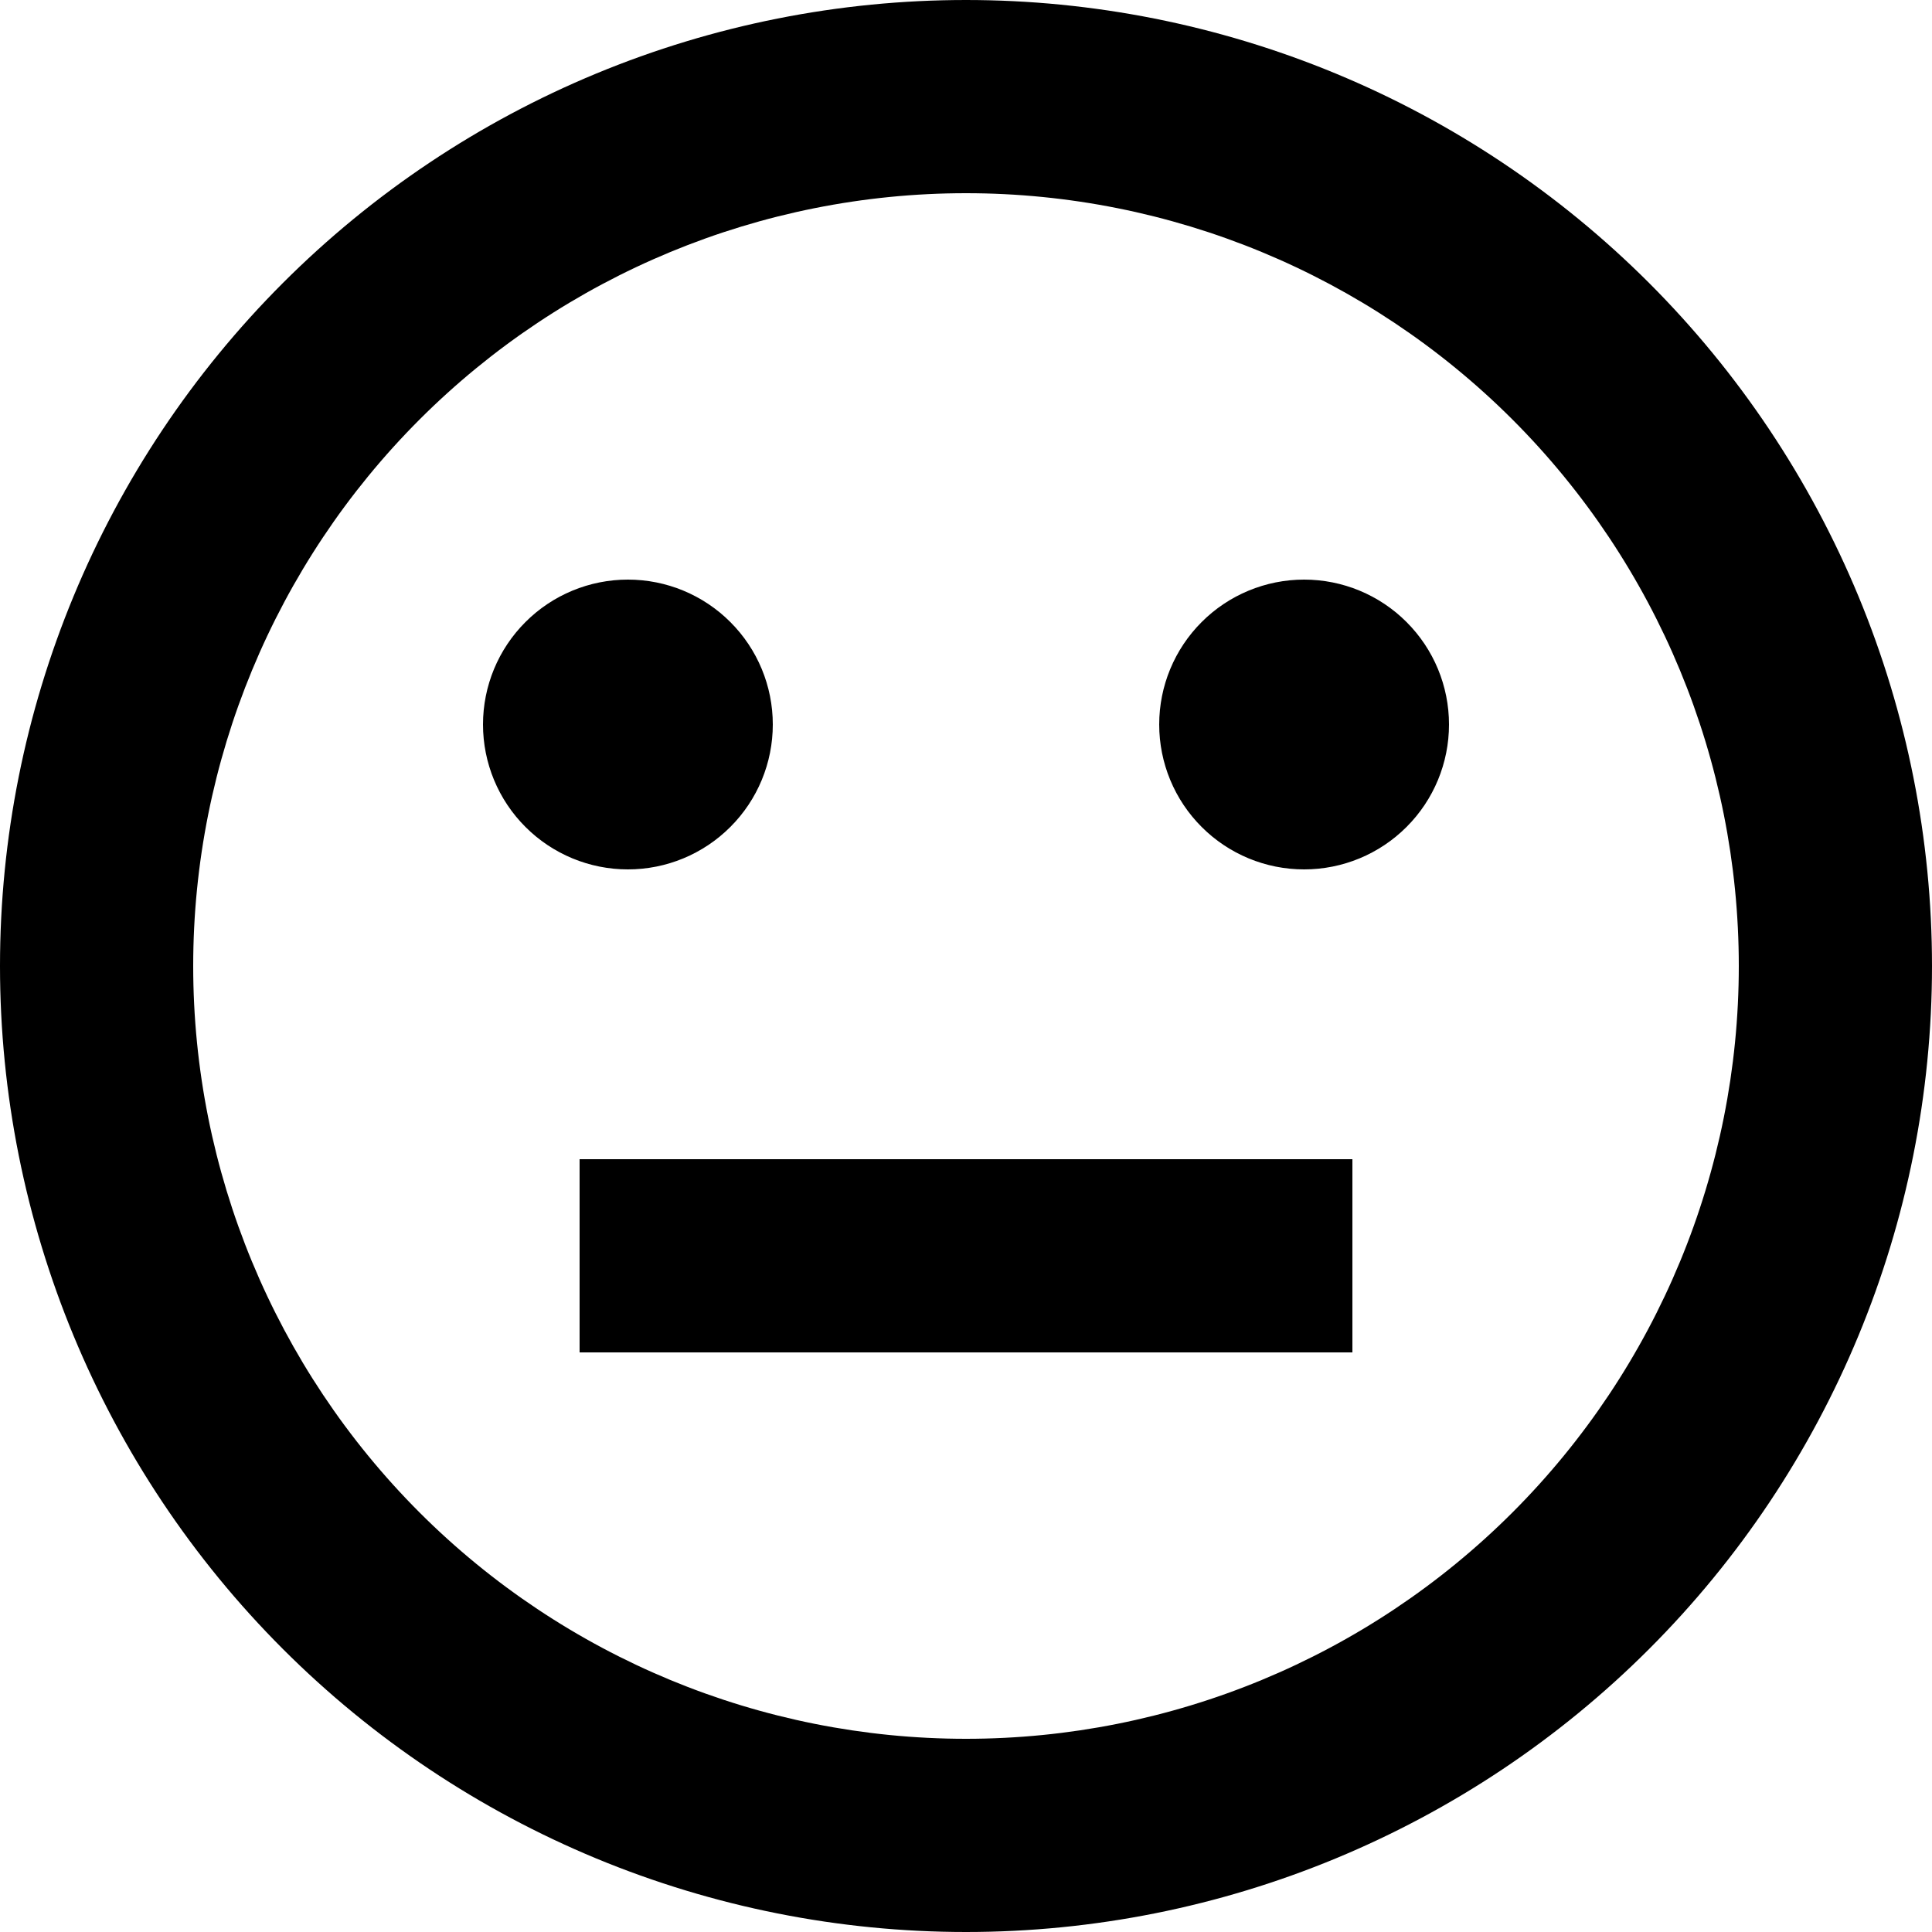 <svg width="40" height="40" viewBox="0 0 40 40" fill="none" xmlns="http://www.w3.org/2000/svg">
<path d="M20 0C17.374 0 14.773 0.517 12.346 1.522C9.92 2.527 7.715 4.001 5.858 5.858C2.107 9.609 0 14.696 0 20C0 25.304 2.107 30.391 5.858 34.142C7.715 35.999 9.92 37.472 12.346 38.478C14.773 39.483 17.374 40 20 40C25.304 40 30.391 37.893 34.142 34.142C37.893 30.391 40 25.304 40 20C40 17.374 39.483 14.773 38.478 12.346C37.472 9.92 35.999 7.715 34.142 5.858C32.285 4.001 30.08 2.527 27.654 1.522C25.227 0.517 22.626 0 20 0ZM20 36C15.757 36 11.687 34.314 8.686 31.314C5.686 28.313 4 24.244 4 20C4 15.757 5.686 11.687 8.686 8.686C11.687 5.686 15.757 4 20 4C24.244 4 28.313 5.686 31.314 8.686C34.314 11.687 36 15.757 36 20C36 24.244 34.314 28.313 31.314 31.314C28.313 34.314 24.244 36 20 36ZM13 18C12.204 18 11.441 17.684 10.879 17.121C10.316 16.559 10 15.796 10 15C10 14.204 10.316 13.441 10.879 12.879C11.441 12.316 12.204 12 13 12C13.796 12 14.559 12.316 15.121 12.879C15.684 13.441 16 14.204 16 15C16 15.796 15.684 16.559 15.121 17.121C14.559 17.684 13.796 18 13 18ZM30 15C30 15.796 29.684 16.559 29.121 17.121C28.559 17.684 27.796 18 27 18C26.204 18 25.441 17.684 24.879 17.121C24.316 16.559 24 15.796 24 15C24 14.204 24.316 13.441 24.879 12.879C25.441 12.316 26.204 12 27 12C27.796 12 28.559 12.316 29.121 12.879C29.684 13.441 30 14.204 30 15ZM28 24V28H12V24H28Z" fill="black"/>
</svg>
